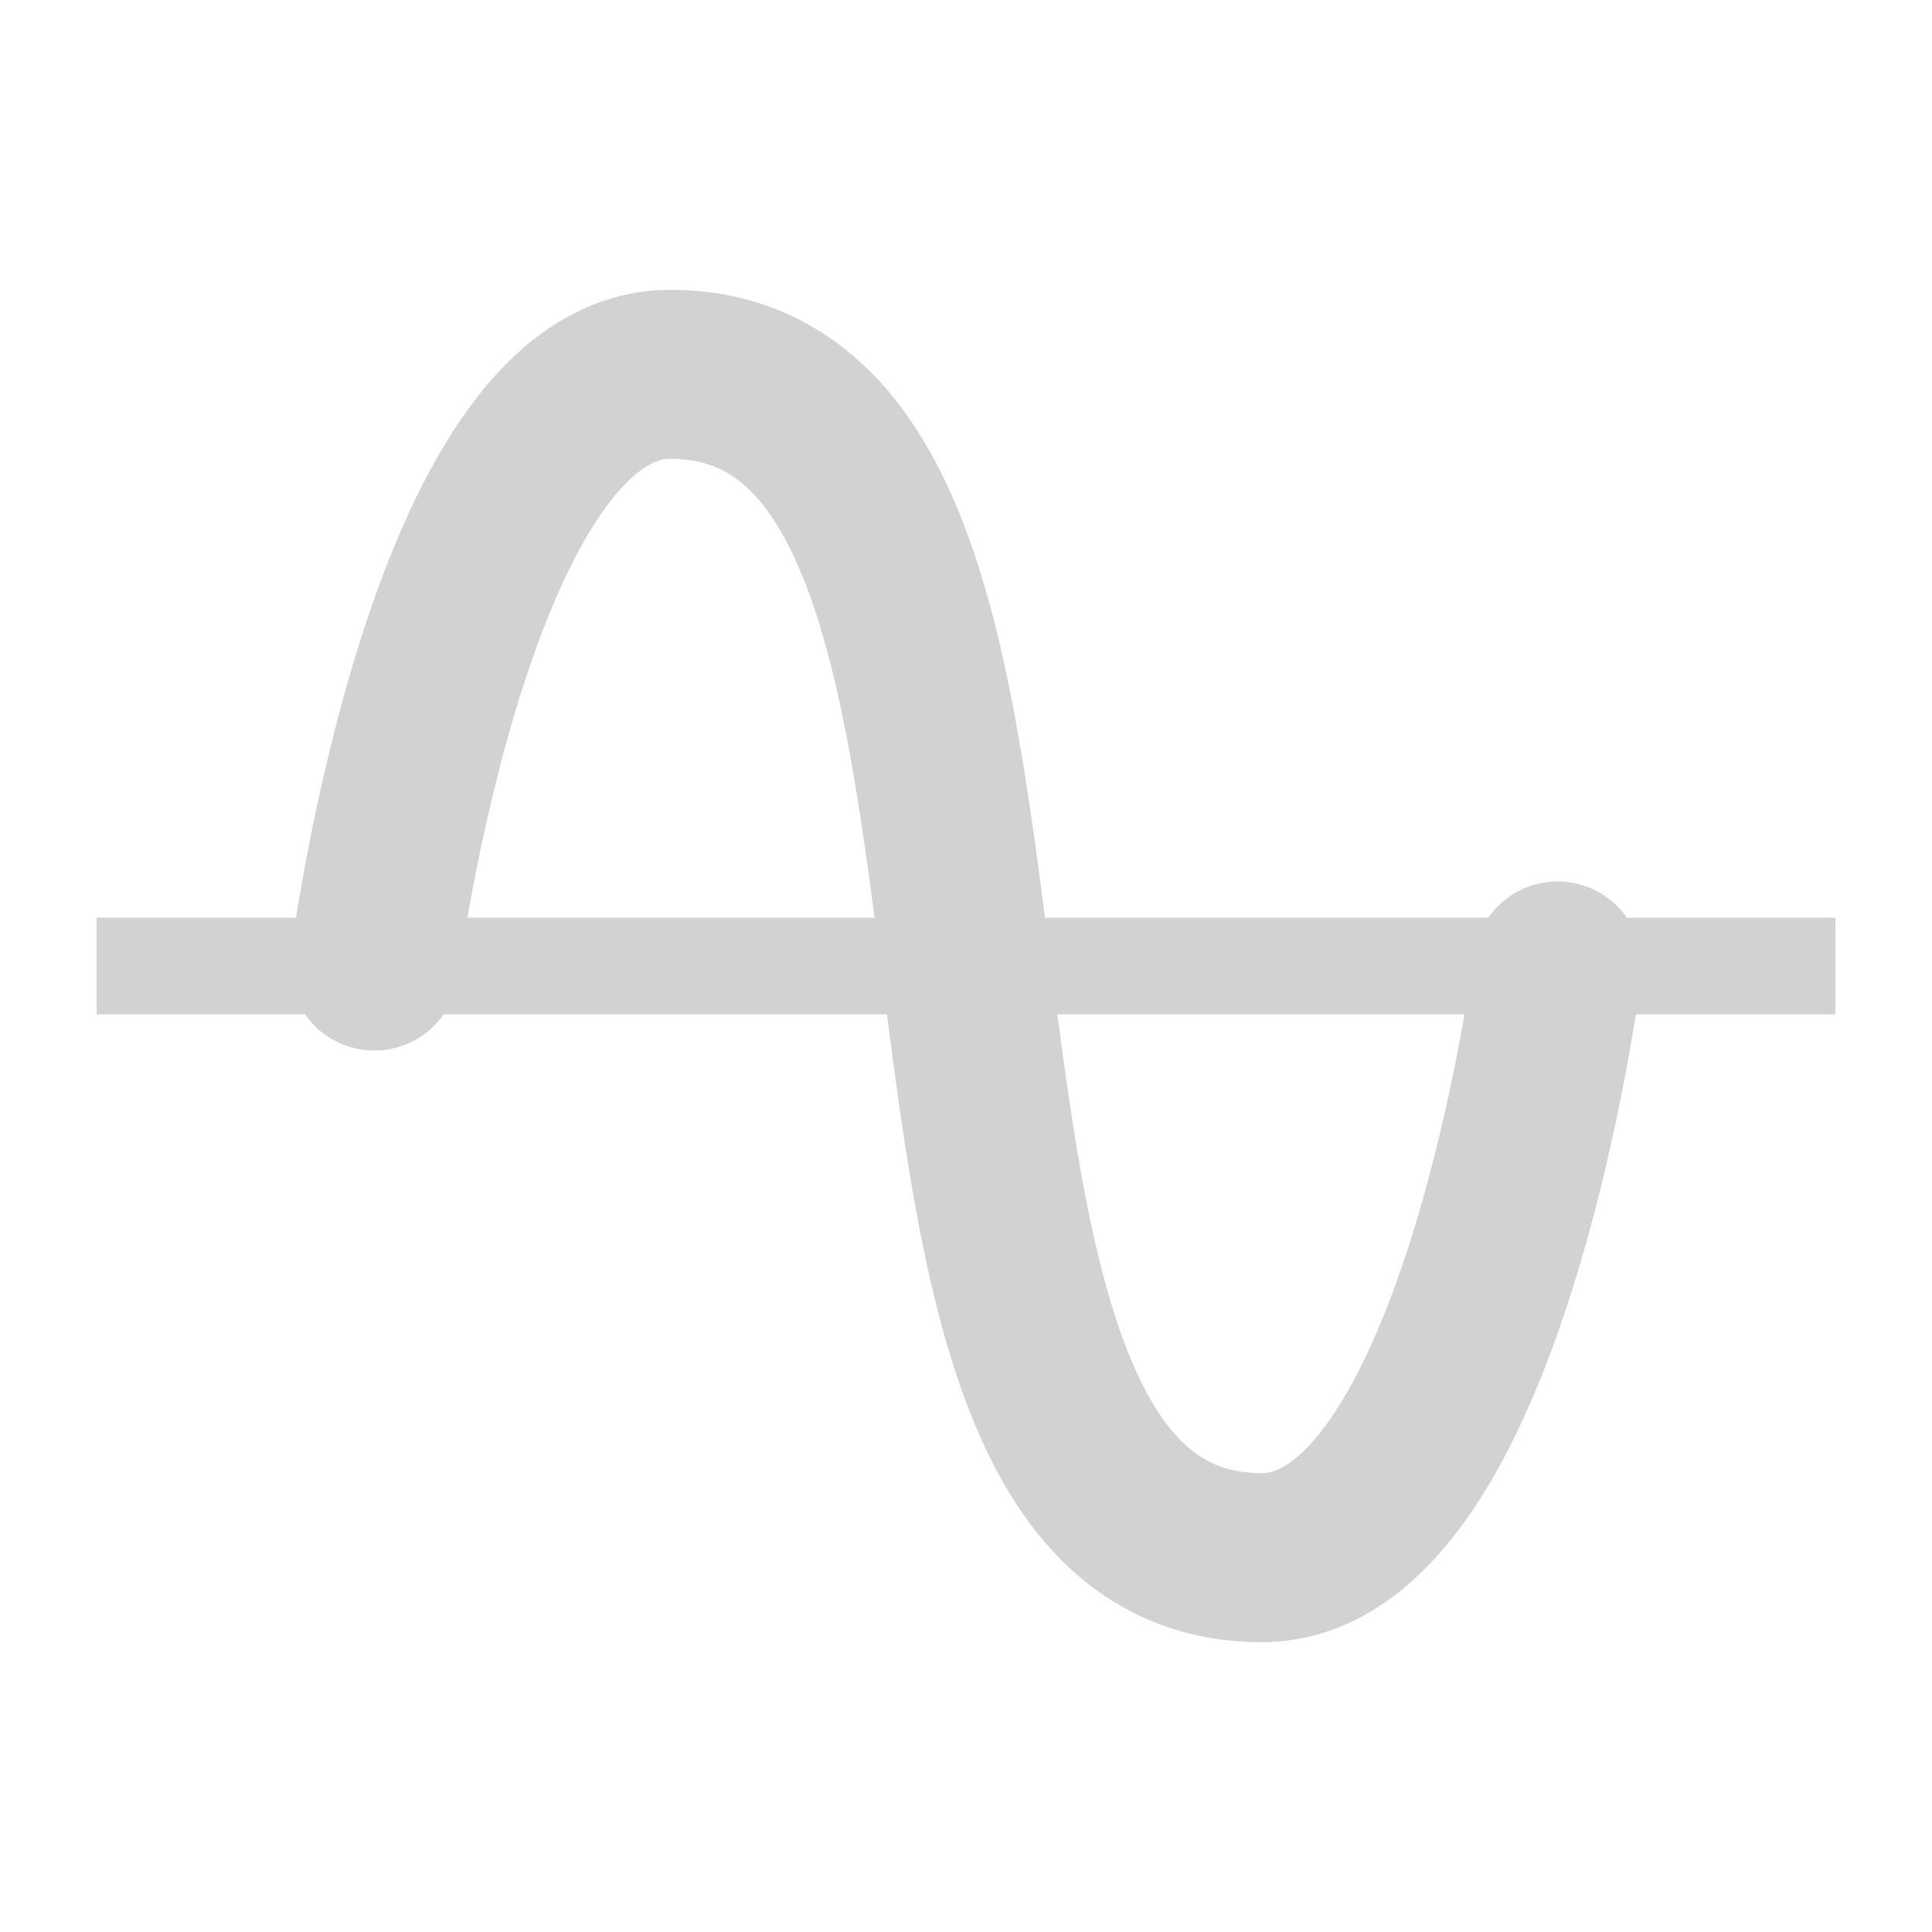 <svg xmlns="http://www.w3.org/2000/svg" xmlns:svg="http://www.w3.org/2000/svg" xmlns:xlink="http://www.w3.org/1999/xlink" id="svg2" width="20" height="20" version="1.1"><defs id="defs4"><linearGradient id="linearGradient4574"><stop id="stop4576" offset="0" stop-color="#ffb401" stop-opacity="1"/><stop id="stop4578" offset="1" stop-color="#c68c00" stop-opacity="1"/></linearGradient><linearGradient id="linearGradient3846"><stop id="stop3848" offset="0" stop-color="#b0b0b0" stop-opacity="1"/><stop id="stop3850" offset="1" stop-color="#585858" stop-opacity="0"/></linearGradient><linearGradient id="linearGradient4937"><stop id="stop4939" offset="0" stop-color="#e90808" stop-opacity="1"/><stop id="stop4941" offset="1" stop-color="#b60000" stop-opacity="1"/></linearGradient><linearGradient id="linearGradient3939"><stop id="stop3941" offset="0" stop-color="#eece33" stop-opacity=".951"/><stop id="stop5813" offset=".611" stop-color="#ff734e" stop-opacity=".819"/><stop id="stop3943" offset="1" stop-color="#ff2d2d" stop-opacity="0"/></linearGradient><linearGradient id="linearGradient5461"><stop id="stop5463" offset="0" stop-color="#b9dcff" stop-opacity="1"/><stop id="stop5465" offset="1" stop-color="#0d0d0d" stop-opacity="1"/></linearGradient><linearGradient id="linearGradient5441"><stop id="stop5443" offset="0" stop-color="#060606" stop-opacity="1"/><stop id="stop5445" offset="1" stop-color="#343434" stop-opacity="1"/></linearGradient><linearGradient id="linearGradient5483-8" x1="345.558" x2="477.525" y1="460.784" y2="506.369" gradientUnits="userSpaceOnUse" xlink:href="#linearGradient5441-4"/><linearGradient id="linearGradient5441-4"><stop id="stop5443-2" offset="0" stop-color="#060606" stop-opacity="1"/><stop id="stop5445-4" offset="1" stop-color="#2a2a2a" stop-opacity="1"/></linearGradient><linearGradient id="linearGradient5441-7"><stop id="stop5443-4" offset="0" stop-color="#060606" stop-opacity="1"/><stop id="stop5445-7" offset="1" stop-color="#2a2a2a" stop-opacity="1"/></linearGradient><linearGradient id="linearGradient5573-4" x1="345.558" x2="477.525" y1="460.784" y2="506.369" gradientTransform="matrix(-0.316,-0.949,0.949,-0.316,39.645,974.008)" gradientUnits="userSpaceOnUse" xlink:href="#linearGradient5441-4-6"/><linearGradient id="linearGradient5441-4-6"><stop id="stop5443-2-5" offset="0" stop-color="#060606" stop-opacity="1"/><stop id="stop5445-4-9" offset="1" stop-color="#2a2a2a" stop-opacity="1"/></linearGradient><radialGradient id="radialGradient3945" cx="366.938" cy="355.357" r="21.466" fx="366.938" fy="355.357" gradientTransform="matrix(1,0,0,0.988,223.837,381.604)" gradientUnits="userSpaceOnUse" xlink:href="#linearGradient3939"/><linearGradient id="linearGradient5024" x1="256.74" x2="484.712" y1="472.03" y2="472.03" gradientTransform="translate(54.522,18.174)" gradientUnits="userSpaceOnUse" xlink:href="#linearGradient5441"/><linearGradient id="linearGradient5032" x1="366.716" x2="368.965" y1="515.518" y2="333.185" gradientTransform="translate(0,-57.471)" gradientUnits="userSpaceOnUse" xlink:href="#linearGradient5441-4"/><linearGradient id="linearGradient5265" x1="366.716" x2="368.965" y1="515.518" y2="333.185" gradientTransform="translate(0.823,-35.303)" gradientUnits="userSpaceOnUse" xlink:href="#linearGradient5441-4"/><linearGradient id="linearGradient5267" x1="256.74" x2="484.712" y1="472.03" y2="472.03" gradientTransform="translate(33.231,11.944)" gradientUnits="userSpaceOnUse" xlink:href="#linearGradient5441"/><radialGradient id="radialGradient5791" cx="366.938" cy="355.357" r="21.466" fx="366.938" fy="355.357" gradientTransform="matrix(1,0,0,0.988,-5.7381477e-7,4.181)" gradientUnits="userSpaceOnUse" xlink:href="#linearGradient3939"/><linearGradient id="linearGradient5793" x1="366.716" x2="368.965" y1="515.518" y2="333.185" gradientTransform="translate(0.823,-35.303)" gradientUnits="userSpaceOnUse" xlink:href="#linearGradient5441-4"/><linearGradient id="linearGradient5795" x1="256.74" x2="484.712" y1="472.03" y2="472.03" gradientTransform="translate(33.231,11.944)" gradientUnits="userSpaceOnUse" xlink:href="#linearGradient5441"/><linearGradient id="linearGradient5803" x1="366.716" x2="368.965" y1="515.518" y2="333.185" gradientTransform="translate(0,-37.471)" gradientUnits="userSpaceOnUse" xlink:href="#linearGradient5441-4"/><radialGradient id="radialGradient5825" cx="366.938" cy="355.357" r="21.466" fx="366.938" fy="355.357" gradientTransform="matrix(1,0,0,0.988,-5.7381459e-7,4.181)" gradientUnits="userSpaceOnUse" xlink:href="#linearGradient3939"/><linearGradient id="linearGradient5845" x1="366.716" x2="368.965" y1="515.518" y2="333.185" gradientTransform="translate(0,-37.471)" gradientUnits="userSpaceOnUse" xlink:href="#linearGradient5441-4"/><linearGradient id="linearGradient5847" x1="256.74" x2="484.712" y1="472.03" y2="472.03" gradientTransform="translate(33.231,11.944)" gradientUnits="userSpaceOnUse" xlink:href="#linearGradient5441"/><linearGradient id="linearGradient3354" x1="366.716" x2="368.965" y1="515.518" y2="333.185" gradientTransform="translate(0,-37.471)" gradientUnits="userSpaceOnUse" xlink:href="#linearGradient5441-4"/><linearGradient id="linearGradient3356" x1="256.74" x2="484.712" y1="472.03" y2="472.03" gradientTransform="translate(33.231,11.944)" gradientUnits="userSpaceOnUse" xlink:href="#linearGradient5441"/><radialGradient id="radialGradient3358" cx="366.938" cy="355.357" r="21.466" fx="366.938" fy="355.357" gradientTransform="matrix(1,0,0,0.988,-5.7381495e-7,4.181)" gradientUnits="userSpaceOnUse" xlink:href="#linearGradient3939"/><linearGradient id="linearGradient3837" x1="366.716" x2="368.965" y1="515.518" y2="333.185" gradientTransform="translate(0,-37.471)" gradientUnits="userSpaceOnUse" xlink:href="#linearGradient5441-4"/><linearGradient id="linearGradient3839" x1="256.74" x2="484.712" y1="472.03" y2="472.03" gradientTransform="translate(33.231,11.944)" gradientUnits="userSpaceOnUse" xlink:href="#linearGradient5441"/><radialGradient id="radialGradient3841" cx="366.938" cy="355.357" r="21.466" fx="366.938" fy="355.357" gradientTransform="matrix(1,0,0,0.988,-5.7381549e-7,4.181)" gradientUnits="userSpaceOnUse" xlink:href="#linearGradient3939"/><linearGradient id="linearGradient4945" x1="202.49" x2="202.488" y1="623.478" y2="634.365" gradientTransform="matrix(1.257,0,0,1,-52.11,0)" gradientUnits="userSpaceOnUse" xlink:href="#linearGradient4937"/><radialGradient id="radialGradient4947" cx="366.938" cy="355.357" r="21.466" fx="366.938" fy="355.357" gradientTransform="matrix(1,0,0,0.988,-5.7381549e-7,4.181)" gradientUnits="userSpaceOnUse" xlink:href="#linearGradient3939"/><radialGradient id="radialGradient4947-4" cx="366.938" cy="355.357" r="21.466" fx="366.938" fy="355.357" gradientTransform="matrix(1,0,0,0.988,-5.7381549e-7,4.181)" gradientUnits="userSpaceOnUse" xlink:href="#linearGradient3939-3"/><linearGradient id="linearGradient3939-3"><stop id="stop3941-2" offset="0" stop-color="#eece33" stop-opacity=".951"/><stop id="stop5813-8" offset=".611" stop-color="#ff734e" stop-opacity=".819"/><stop id="stop3943-54" offset="1" stop-color="#ff2d2d" stop-opacity="0"/></linearGradient><linearGradient id="linearGradient3142" x1="202.49" x2="202.488" y1="623.478" y2="628.416" gradientTransform="matrix(1.257,0,0,1,-234.59,-615.111)" gradientUnits="userSpaceOnUse" xlink:href="#linearGradient4937-6"/><linearGradient id="linearGradient4937-6"><stop id="stop4939-3" offset="0" stop-color="#e90808" stop-opacity="1"/><stop id="stop4941-8" offset="1" stop-color="#b60000" stop-opacity="1"/></linearGradient><linearGradient id="linearGradient3935" x1="202.49" x2="202.488" y1="623.478" y2="628.416" gradientTransform="matrix(1.257,0,0,1,-252.59,-618.295)" gradientUnits="userSpaceOnUse" xlink:href="#linearGradient4937-6"/><linearGradient id="linearGradient3006-9" x1="16.898" x2="9.202" y1="20.738" y2="-2.351" gradientTransform="matrix(0.879,0,0,0.879,5.601,5.605)" gradientUnits="userSpaceOnUse" xlink:href="#Grad0-8"/><linearGradient id="Grad0-8" x1="16.898" x2="9.202" y1="20.738" y2="-2.351" gradientUnits="userSpaceOnUse"><stop id="stop10-5" offset="0" stop-color="#060606" stop-opacity="1"/><stop id="stop12-7" offset="1" stop-color="#343434" stop-opacity="1"/></linearGradient><linearGradient id="linearGradient3852" x1="6.296" x2="27.704" y1="17.004" y2="17.004" gradientUnits="userSpaceOnUse" xlink:href="#linearGradient3846"/><linearGradient id="linearGradient3006-9-5" x1="16.898" x2="9.202" y1="20.738" y2="-2.351" gradientTransform="matrix(0.879,0,0,0.879,5.601,5.605)" gradientUnits="userSpaceOnUse" xlink:href="#Grad0-8-9"/><linearGradient id="Grad0-8-9" x1="16.898" x2="9.202" y1="20.738" y2="-2.351" gradientUnits="userSpaceOnUse"><stop id="stop10-5-4" offset="0" stop-color="#060606" stop-opacity="0"/><stop id="stop3929" offset=".343" stop-color="#fff" stop-opacity="0"/><stop id="stop12-7-9" offset="1" stop-color="#fff" stop-opacity="1"/></linearGradient><linearGradient id="linearGradient3852-5" x1="6.296" x2="27.704" y1="17.004" y2="17.004" gradientUnits="userSpaceOnUse" xlink:href="#linearGradient3846-6"/><linearGradient id="linearGradient3846-6"><stop id="stop3927" offset="0" stop-color="#7c7c7c" stop-opacity="0"/><stop id="stop3850-6" offset="1" stop-color="#fff" stop-opacity="1"/></linearGradient><linearGradient id="linearGradient3898" x1="6.296" x2="27.704" y1="17.004" y2="17.004" gradientTransform="matrix(0,1,-1,0,219.487,616.891)" gradientUnits="userSpaceOnUse" xlink:href="#Grad0-8-9"/><radialGradient id="radialGradient4006-6" cx="366.938" cy="355.357" r="21.466" fx="366.938" fy="355.357" gradientTransform="matrix(1,0,0,0.988,-5.7381549e-7,4.181)" gradientUnits="userSpaceOnUse" xlink:href="#linearGradient3939-3-2"/><linearGradient id="linearGradient3939-3-2"><stop id="stop3941-2-1" offset="0" stop-color="#eece33" stop-opacity=".951"/><stop id="stop5813-8-8" offset=".611" stop-color="#ff734e" stop-opacity=".819"/><stop id="stop3943-54-5" offset="1" stop-color="#ff2d2d" stop-opacity="0"/></linearGradient><linearGradient id="linearGradient4004-8" x1="202.49" x2="202.488" y1="623.478" y2="628.416" gradientTransform="matrix(1.069,0,0,0.85,-199.403,-521.804)" gradientUnits="userSpaceOnUse" xlink:href="#linearGradient4937-6-9"/><linearGradient id="linearGradient4937-6-9"><stop id="stop4939-3-0" offset="0" stop-color="#e90808" stop-opacity="1"/><stop id="stop4941-8-7" offset="1" stop-color="#b60000" stop-opacity="1"/></linearGradient><linearGradient id="linearGradient3898-0" x1="6.296" x2="27.704" y1="17.004" y2="17.004" gradientTransform="matrix(0,1,-1,0,219.487,616.891)" gradientUnits="userSpaceOnUse" xlink:href="#Grad0-8-9-5"/><linearGradient id="Grad0-8-9-5" x1="16.898" x2="9.202" y1="20.738" y2="-2.351" gradientUnits="userSpaceOnUse"><stop id="stop10-5-4-7" offset="0" stop-color="#060606" stop-opacity="0"/><stop id="stop3929-9" offset=".343" stop-color="#fff" stop-opacity="0"/><stop id="stop12-7-9-6" offset="1" stop-color="#fff" stop-opacity="1"/></linearGradient><linearGradient id="linearGradient4004-8-1" x1="202.49" x2="202.488" y1="623.478" y2="628.416" gradientTransform="matrix(1.069,0,0,0.85,-199.403,-521.804)" gradientUnits="userSpaceOnUse" xlink:href="#linearGradient4937-6-9-7"/><linearGradient id="linearGradient4937-6-9-7"><stop id="stop4939-3-0-9" offset="0" stop-color="#e90808" stop-opacity="1"/><stop id="stop4941-8-7-5" offset="1" stop-color="#b60000" stop-opacity="1"/></linearGradient><radialGradient id="radialGradient4006-2" cx="366.938" cy="355.357" r="21.466" fx="366.938" fy="355.357" gradientTransform="matrix(1,0,0,0.988,-5.7381549e-7,4.181)" gradientUnits="userSpaceOnUse" xlink:href="#linearGradient3939-3-7"/><linearGradient id="linearGradient3939-3-7"><stop id="stop3941-2-5" offset="0" stop-color="#eece33" stop-opacity=".951"/><stop id="stop5813-8-1" offset=".514" stop-color="#e85708" stop-opacity=".957"/><stop id="stop3943-54-9" offset="1" stop-color="#e80808" stop-opacity="0"/></linearGradient><linearGradient id="linearGradient4004-9" x1="202.49" x2="202.488" y1="623.478" y2="628.416" gradientTransform="matrix(1.069,0,0,0.85,-13.92,95.083)" gradientUnits="userSpaceOnUse" xlink:href="#linearGradient4937-6-6"/><linearGradient id="linearGradient4937-6-6"><stop id="stop4939-3-8" offset="0" stop-color="#e90808" stop-opacity="1"/><stop id="stop4941-8-6" offset="1" stop-color="#b60000" stop-opacity="1"/></linearGradient><radialGradient id="radialGradient4337" cx="366.938" cy="355.357" r="21.466" fx="366.938" fy="355.357" gradientTransform="matrix(1,0,0,0.988,-5.7381549e-7,4.181)" gradientUnits="userSpaceOnUse" xlink:href="#linearGradient3939-3-7"/><radialGradient id="radialGradient4337-8" cx="366.938" cy="355.357" r="21.466" fx="366.938" fy="355.357" gradientTransform="matrix(1,0,0,0.988,-5.7381549e-7,4.181)" gradientUnits="userSpaceOnUse" xlink:href="#linearGradient3939-3-7-5"/><linearGradient id="linearGradient3939-3-7-5"><stop id="stop3941-2-5-0" offset="0" stop-color="#3ae" stop-opacity=".951"/><stop id="stop5813-8-1-6" offset=".611" stop-color="#4ebeff" stop-opacity=".819"/><stop id="stop3943-54-9-4" offset="1" stop-color="#2db2ff" stop-opacity="0"/></linearGradient><linearGradient id="linearGradient4302-4" x1="202.49" x2="202.488" y1="623.478" y2="628.416" gradientTransform="matrix(1.069,0,0,0.85,-199.403,-521.804)" gradientUnits="userSpaceOnUse" xlink:href="#linearGradient4937-6-6-2"/><linearGradient id="linearGradient4937-6-6-2"><stop id="stop4939-3-8-2" offset="0" stop-color="#0897e9" stop-opacity="1"/><stop id="stop4941-8-6-9" offset="1" stop-color="#0074b6" stop-opacity="1"/></linearGradient><linearGradient id="linearGradient3130" x1="202.49" x2="202.488" y1="623.478" y2="628.416" gradientTransform="matrix(1.069,0,0,0.85,-199.403,-521.804)" gradientUnits="userSpaceOnUse" xlink:href="#linearGradient4937-6-6-2"/><linearGradient id="linearGradient3939-3-7-2"><stop id="stop3941-2-5-05" offset="0" stop-color="#eece33" stop-opacity=".951"/><stop id="stop5813-8-1-2" offset=".611" stop-color="#ff734e" stop-opacity=".819"/><stop id="stop3943-54-9-1" offset="1" stop-color="#ff2d2d" stop-opacity="0"/></linearGradient><linearGradient id="linearGradient4302-6" x1="202.49" x2="202.488" y1="623.478" y2="628.416" gradientTransform="matrix(1.069,0,0,0.85,-199.403,-521.804)" gradientUnits="userSpaceOnUse" xlink:href="#linearGradient4937-6-6-24"/><linearGradient id="linearGradient4937-6-6-24"><stop id="stop4939-3-8-4" offset="0" stop-color="#e90808" stop-opacity="1"/><stop id="stop4941-8-6-4" offset="1" stop-color="#b60000" stop-opacity="1"/></linearGradient><linearGradient id="linearGradient3130-8" x1="202.49" x2="202.488" y1="623.478" y2="628.416" gradientTransform="matrix(1.069,0,0,0.85,-199.403,-521.804)" gradientUnits="userSpaceOnUse" xlink:href="#linearGradient4937-6-6-2-7"/><linearGradient id="linearGradient4937-6-6-2-7"><stop id="stop4939-3-8-2-4" offset="0" stop-color="#0897e9" stop-opacity="1"/><stop id="stop4941-8-6-9-4" offset="1" stop-color="#0074b6" stop-opacity="1"/></linearGradient><linearGradient id="linearGradient4865" x1="202.489" x2="202.488" y1="621.814" y2="628.416" gradientTransform="matrix(1.069,0,0,0.85,-199.403,-521.804)" gradientUnits="userSpaceOnUse" xlink:href="#linearGradient4574"/></defs><g id="layer1"><rect id="rect3888" width="18" height="1" x="1" y="9.5" fill="#d2d2d2" fill-opacity="1" fill-rule="nonzero" stroke="none"/><path id="path3145" fill="none" stroke="#d2d2d2" stroke-dasharray="none" stroke-linecap="round" stroke-linejoin="round" stroke-miterlimit="4" stroke-opacity="1" stroke-width="1.75" d="m 3.875,10 c 0,0 0.78,-6.125 3.062,-6.125 4.565,0 1.56,12.25 6.125,12.25 2.283,0 3.062,-6.125 3.062,-6.125"/></g></svg>